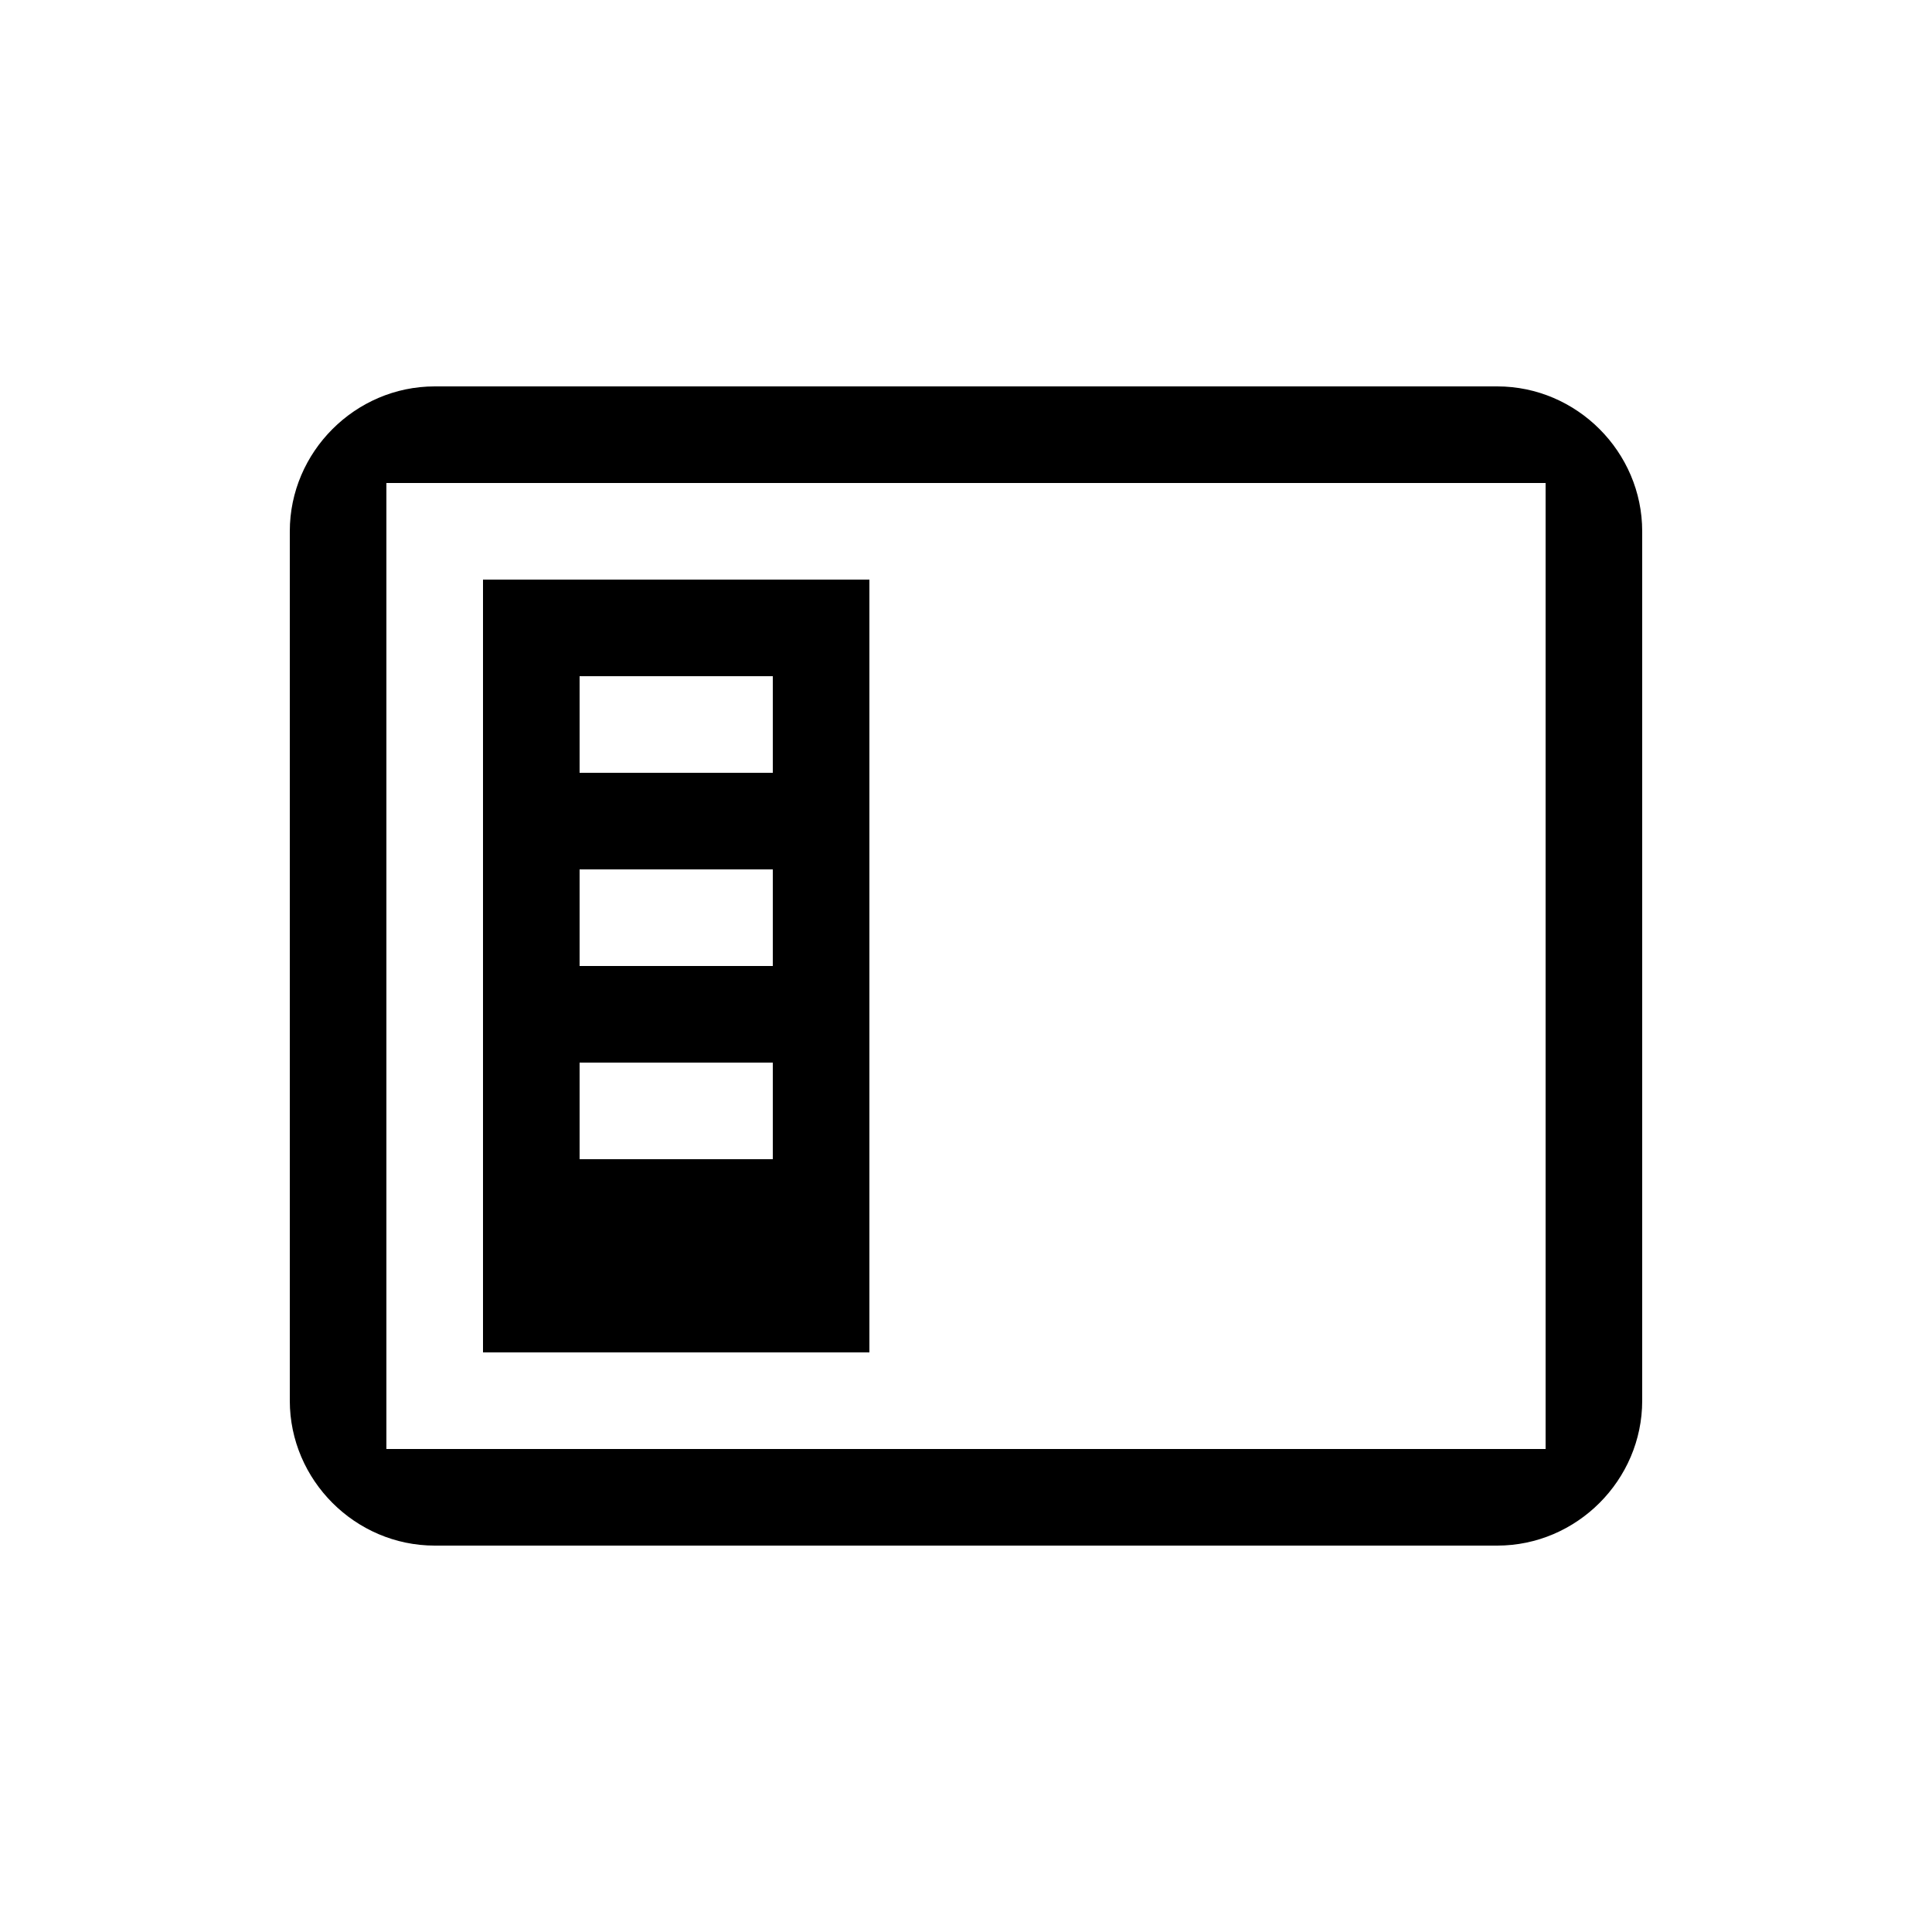 <svg xmlns="http://www.w3.org/2000/svg" viewBox="0 0 20 20" xml:space="preserve">
    <g>
        <path d="M302 649v8h4v-8zm1 1h2v1h-2zm0 2h2v1h-2zm0 2h2v1h-2z" transform="translate(-297 -643)"/>
        <path d="M301.5 647c-.822 0-1.5.678-1.5 1.5v9c0 .822.678 1.5 1.5 1.5h11c.822 0 1.5-.678 1.5-1.5v-9c0-.822-.678-1.5-1.5-1.5zm-.5 1h12v10h-12z" transform="translate(-297 -643)"/>
    </g>
</svg>
